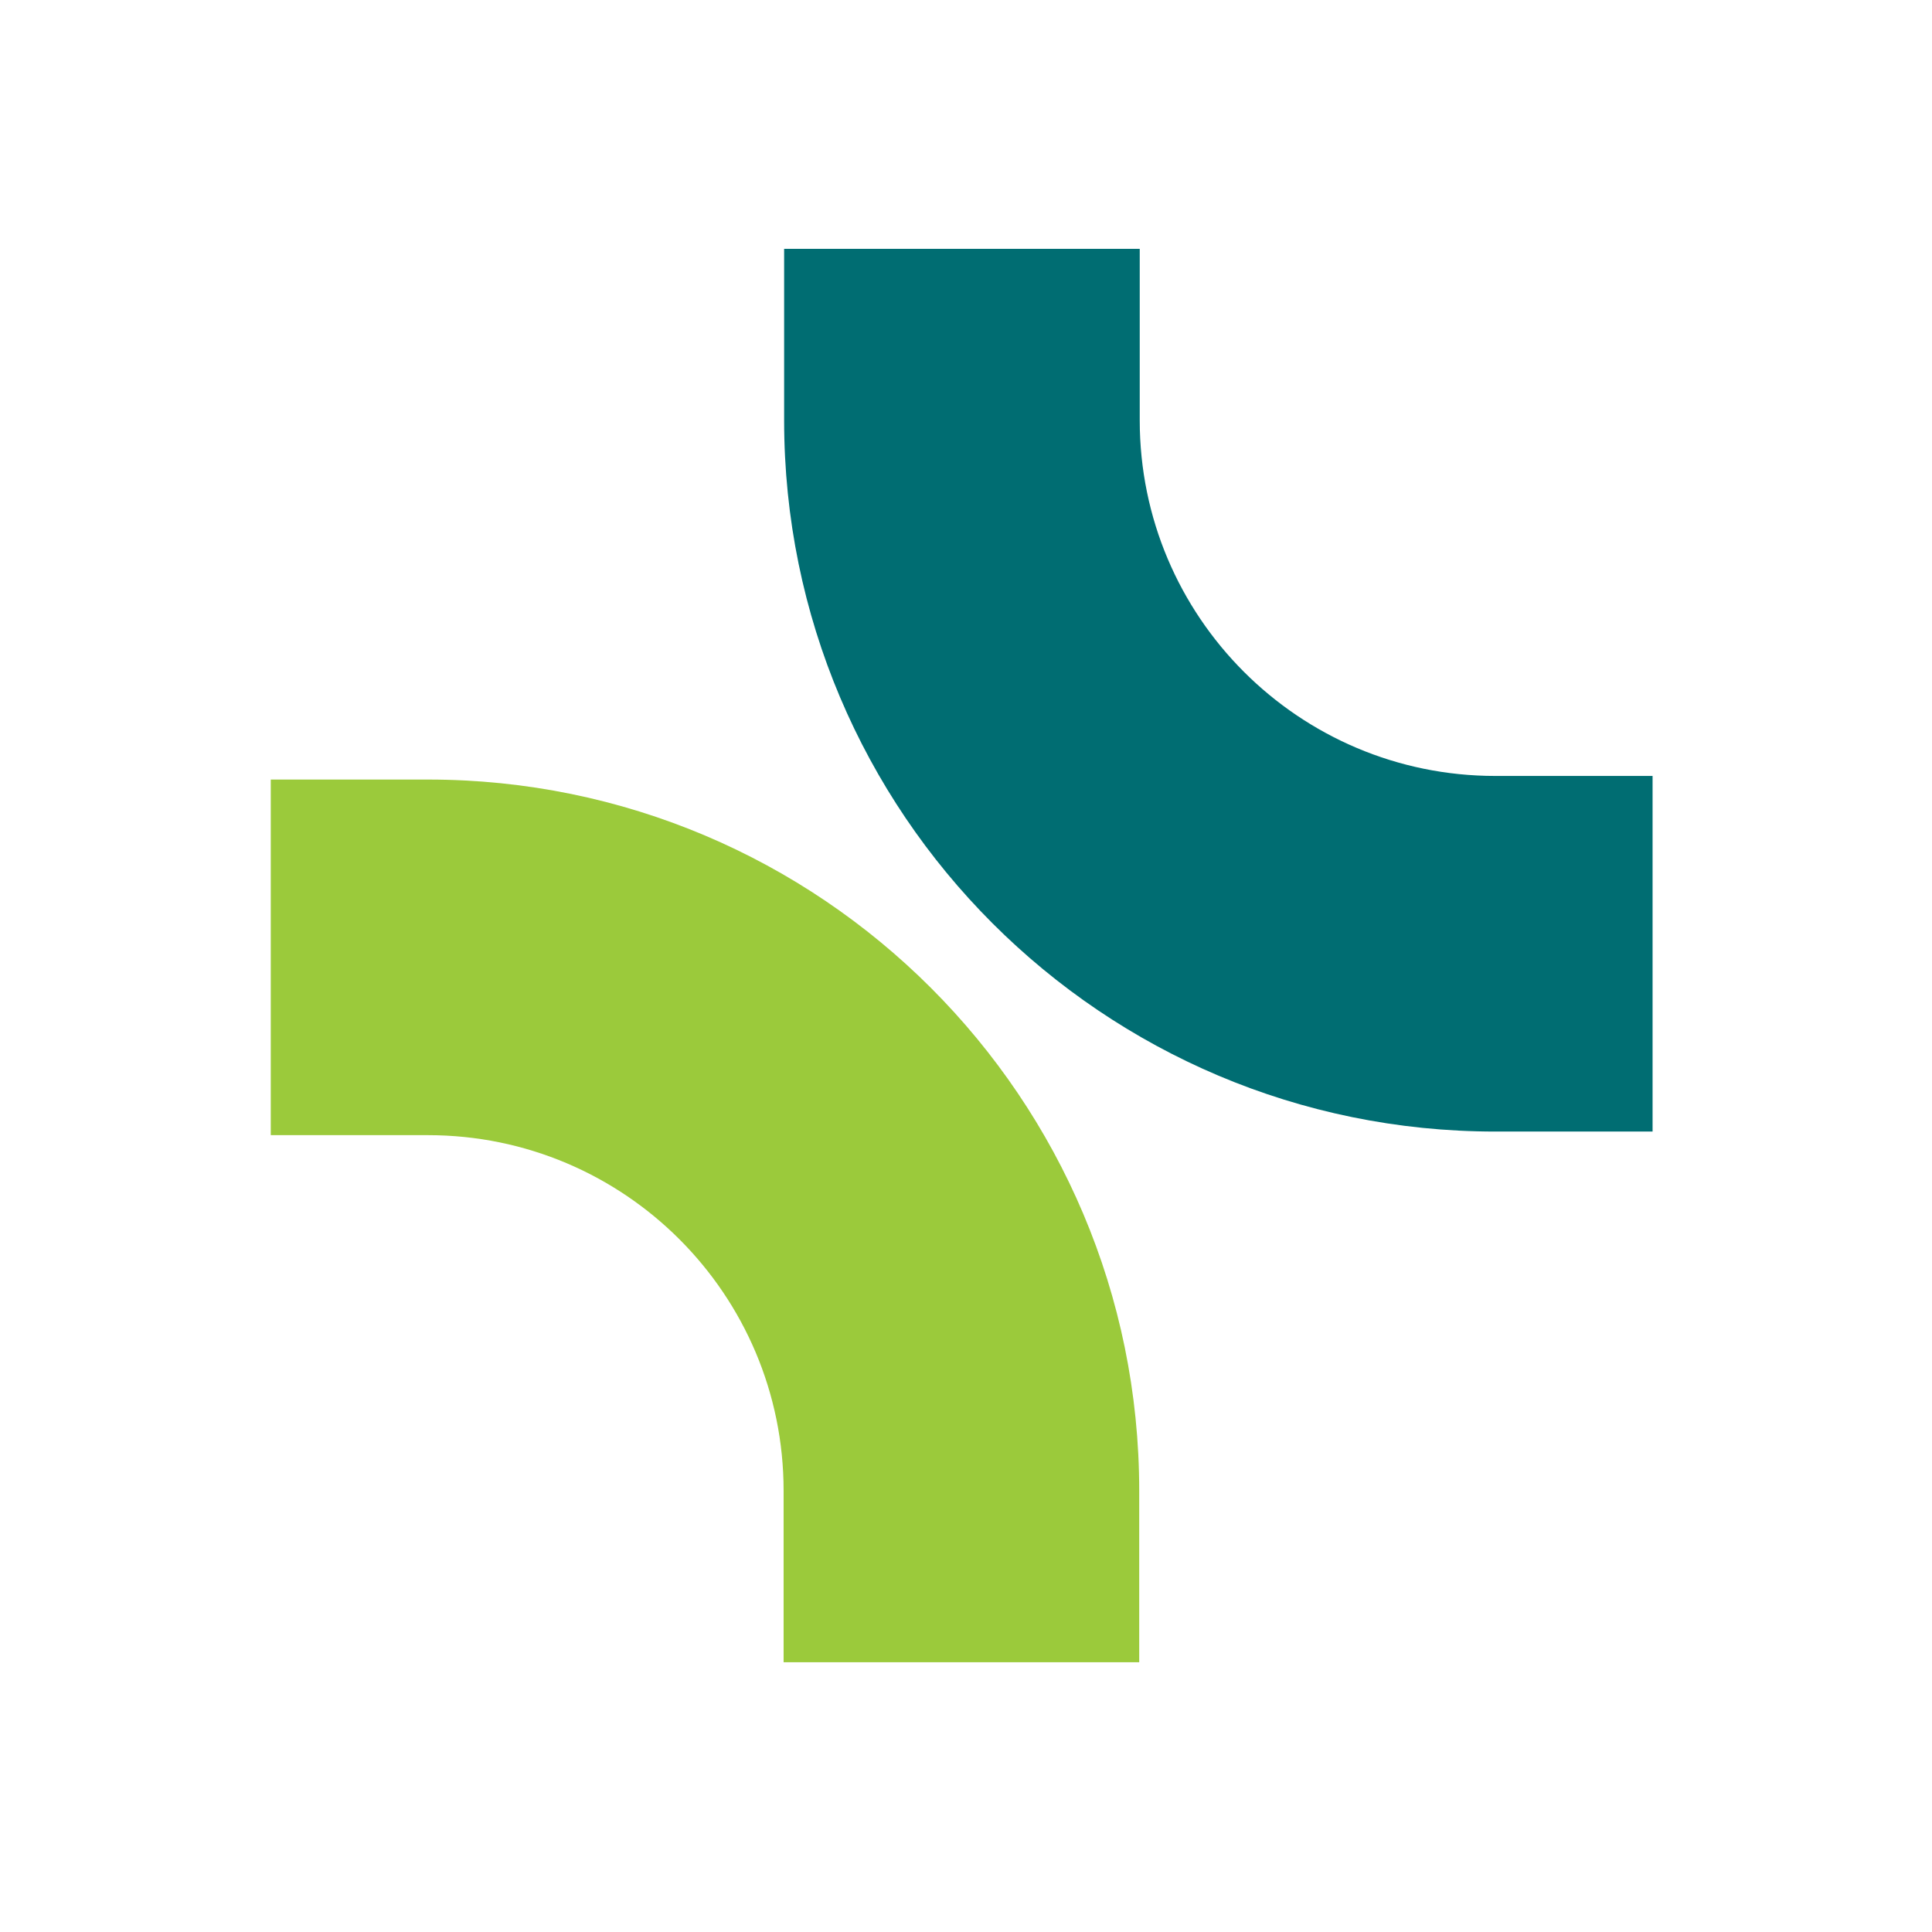 <svg width="81" height="81" viewBox="0 0 81 81" fill="none" xmlns="http://www.w3.org/2000/svg">
<path fill-rule="evenodd" clip-rule="evenodd" d="M32.875 17.624C32.875 34.091 46.225 47.441 62.692 47.441H69.285V32.532H62.692C54.459 32.532 47.784 25.857 47.784 17.624V10.433H32.875V17.624Z" fill="#006D72"/>
<path d="M32.853 62.5V69.691H47.762V62.5C47.762 46.033 34.412 32.683 17.944 32.683H11.352V47.592H17.944C26.178 47.592 32.853 54.267 32.853 62.5Z" fill="#9BCA3B"/>
</svg>
